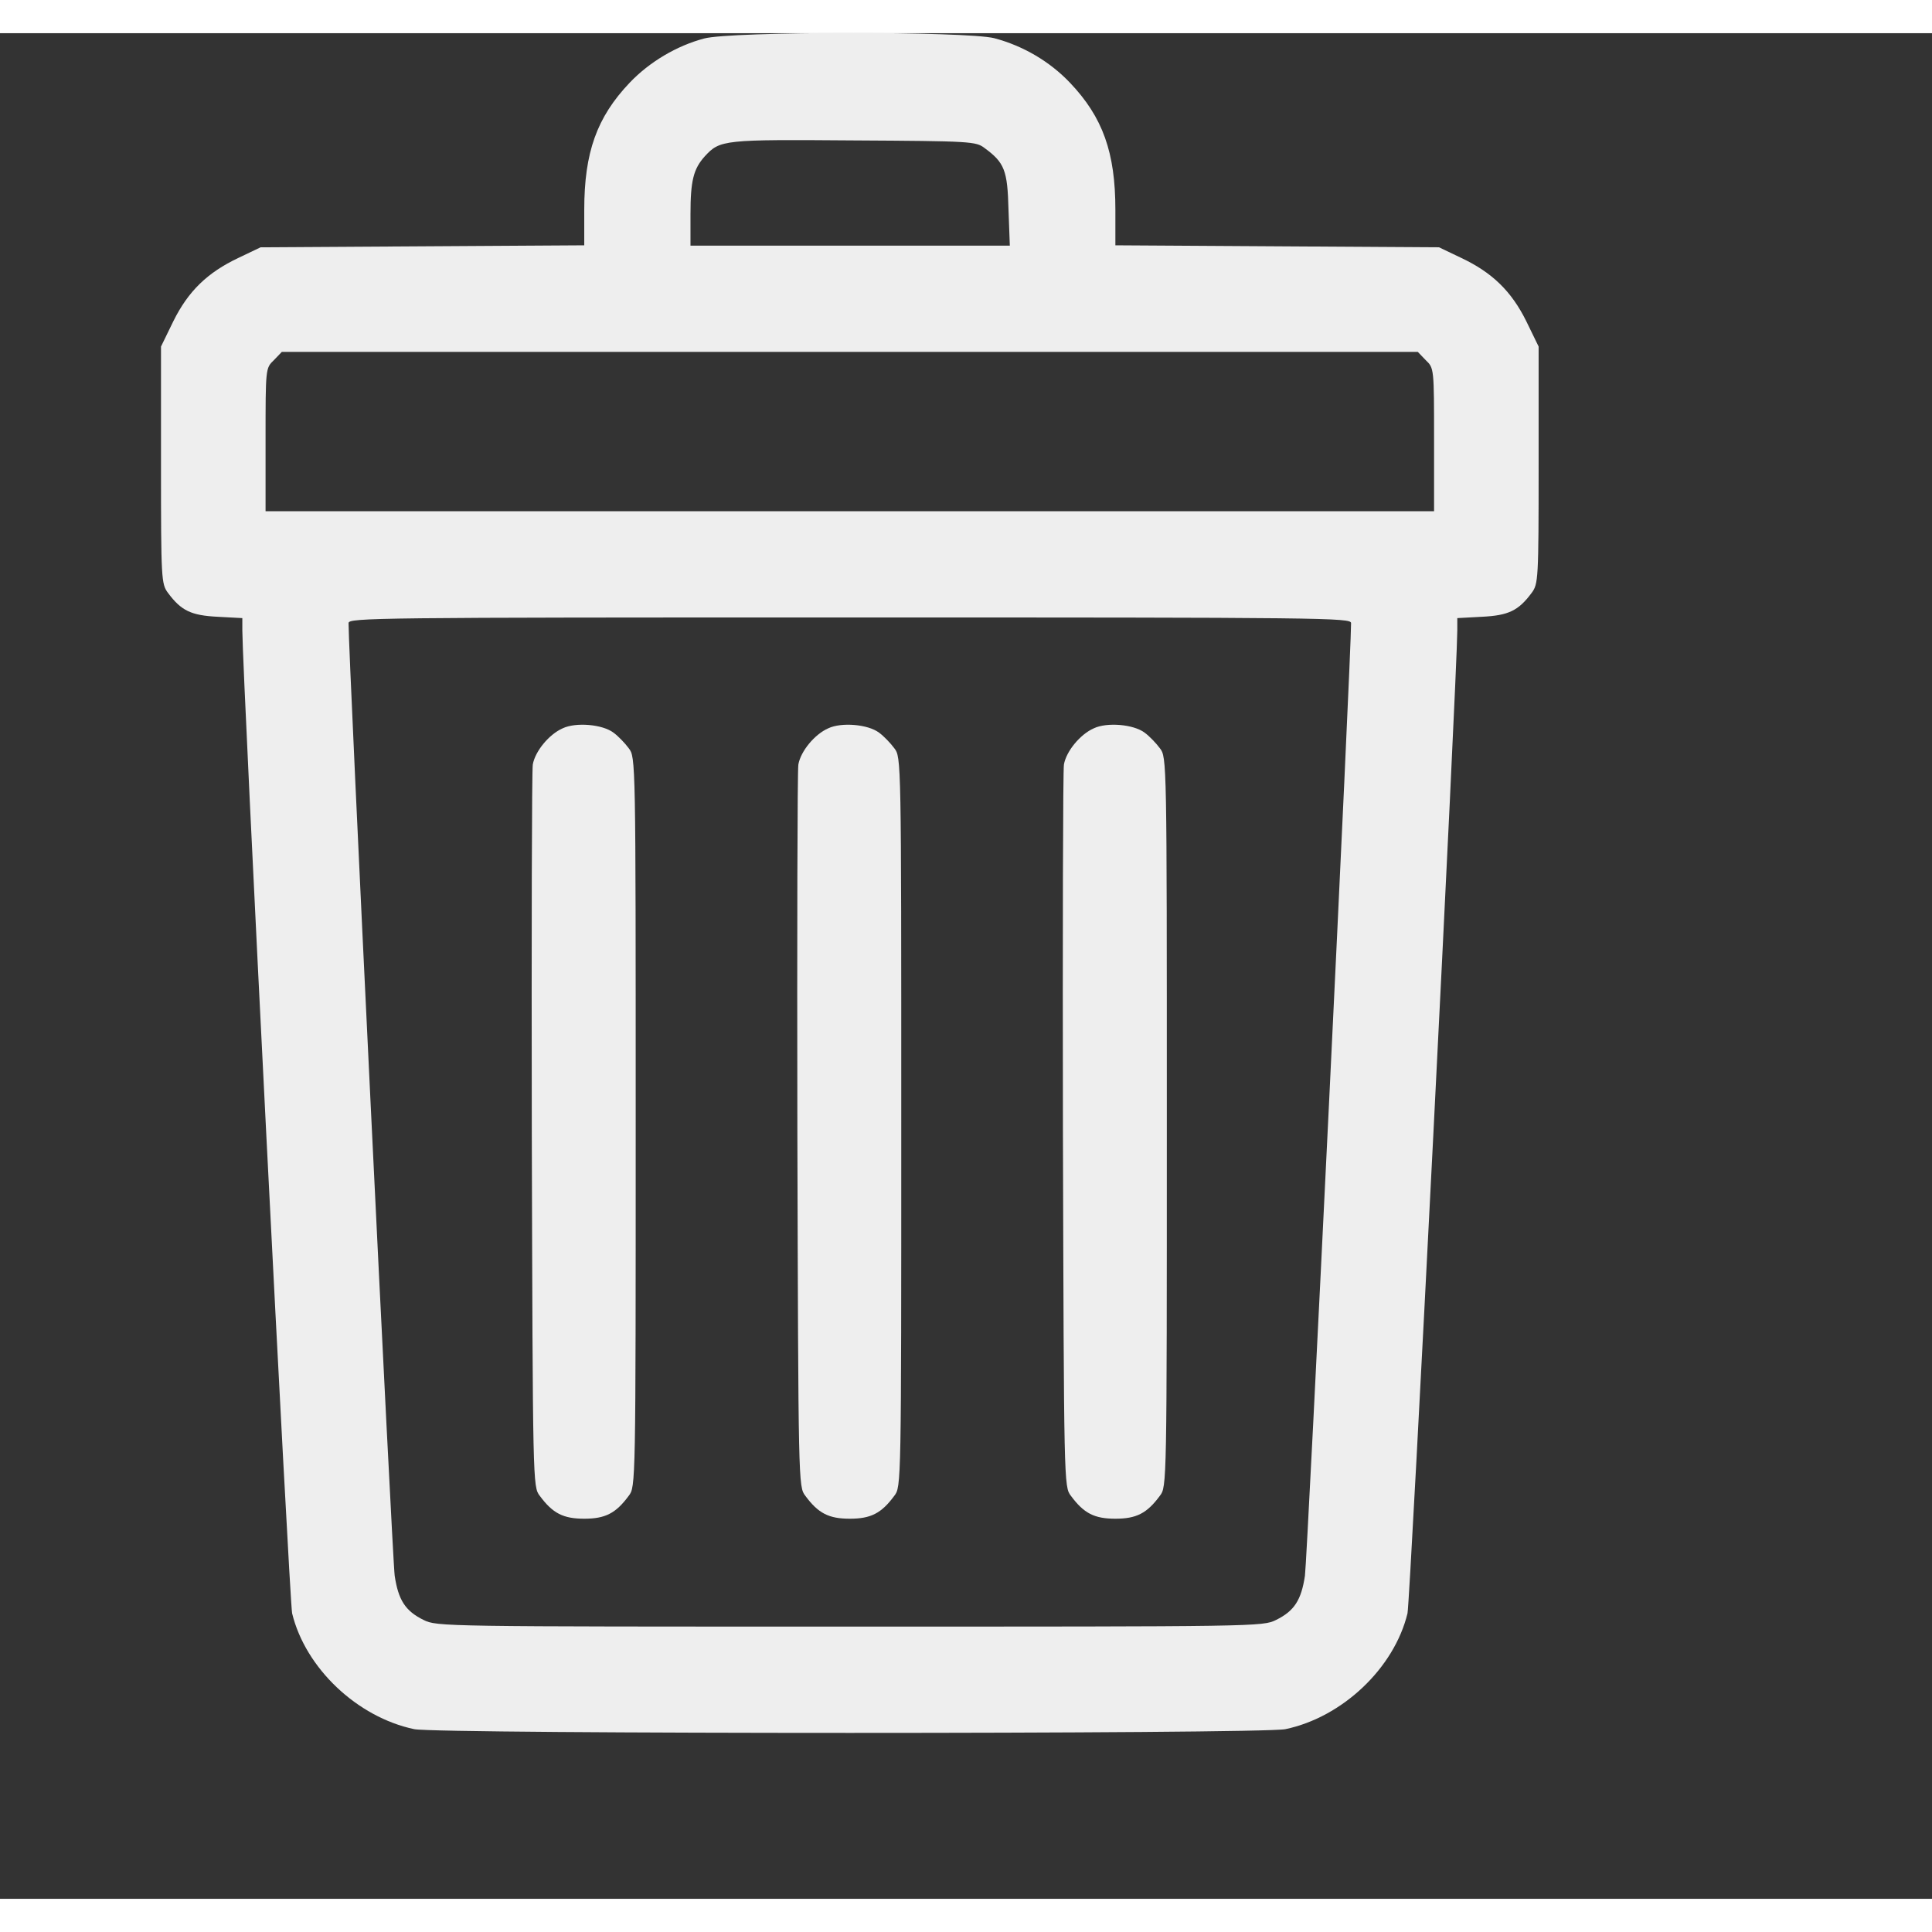 <?xml version="1.0" standalone="no"?>
<!DOCTYPE svg PUBLIC "-//W3C//DTD SVG 20010904//EN"
 "http://www.w3.org/TR/2001/REC-SVG-20010904/DTD/svg10.dtd">
<svg version="1.0" xmlns="http://www.w3.org/2000/svg"
 width="512pt" height="512pt" viewBox="0 0 582 562"
 preserveAspectRatio="xMidYMid meet">

<rect x="0" y="0" width="582" height="562" fill="#333333" stroke="none"/>

<g transform="translate(0,512) scale(0.1,-0.1)"
fill="#eeeeee" stroke="none">
<path d="M2121 5104 c-83 -22 -165 -71 -224 -133 -99 -104 -137 -210 -137
-383 l0 -107 -487 -3 -488 -3 -67 -32 c-93 -44 -151 -100 -196 -191 l-37 -76
0 -357 c0 -345 1 -358 21 -385 40 -54 70 -68 150 -72 l74 -4 0 -37 c1 -147
142 -2926 150 -2961 40 -165 196 -313 368 -349 75 -15 2549 -15 2624 0 172 36
328 184 368 349 8 35 149 2814 150 2961 l0 37 74 4 c80 4 110 18 150 72 20 27
21 40 21 385 l0 357 -37 76 c-45 91 -103 147 -196 191 l-67 32 -487 3 -488 3
0 107 c0 173 -38 279 -137 383 -61 64 -141 111 -228 134 -84 21 -793 21 -874
-1z m845 -330 c60 -44 69 -67 72 -185 l4 -109 -481 0 -481 0 0 94 c0 102 9
137 43 175 46 50 56 51 449 48 353 -2 368 -3 394 -23z m1329 -639 c25 -24 25
-24 25 -240 l0 -215 -1760 0 -1760 0 0 215 c0 216 0 216 25 240 l24 25 1711 0
1711 0 24 -25z m-225 -792 c1 -83 -132 -2823 -139 -2870 -11 -73 -32 -106 -87
-133 -40 -20 -57 -20 -1284 -20 -1227 0 -1244 0 -1284 20 -55 27 -76 60 -87
133 -7 47 -140 2787 -139 2870 0 16 79 17 1510 17 1431 0 1510 -1 1510 -17z"/>
<path d="M1695 3026 c-41 -18 -83 -69 -90 -109 -3 -18 -4 -514 -3 -1104 3
-1064 3 -1072 24 -1099 39 -53 71 -69 134 -69 63 0 95 16 134 69 21 27 21 32
21 1126 0 1094 0 1099 -21 1126 -11 15 -32 37 -46 47 -33 25 -113 32 -153 13z"/>
<path d="M2495 3026 c-41 -18 -83 -69 -90 -109 -3 -18 -4 -514 -3 -1104 3
-1064 3 -1072 24 -1099 39 -53 71 -69 134 -69 63 0 95 16 134 69 21 27 21 32
21 1126 0 1094 0 1099 -21 1126 -11 15 -32 37 -46 47 -33 25 -113 32 -153 13z"/>
<path d="M3295 3026 c-41 -18 -83 -69 -90 -109 -3 -18 -4 -514 -3 -1104 3
-1064 3 -1072 24 -1099 39 -53 71 -69 134 -69 63 0 95 16 134 69 21 27 21 32
21 1126 0 1094 0 1099 -21 1126 -11 15 -32 37 -46 47 -33 25 -113 32 -153 13z"/>
</g>
</svg>
